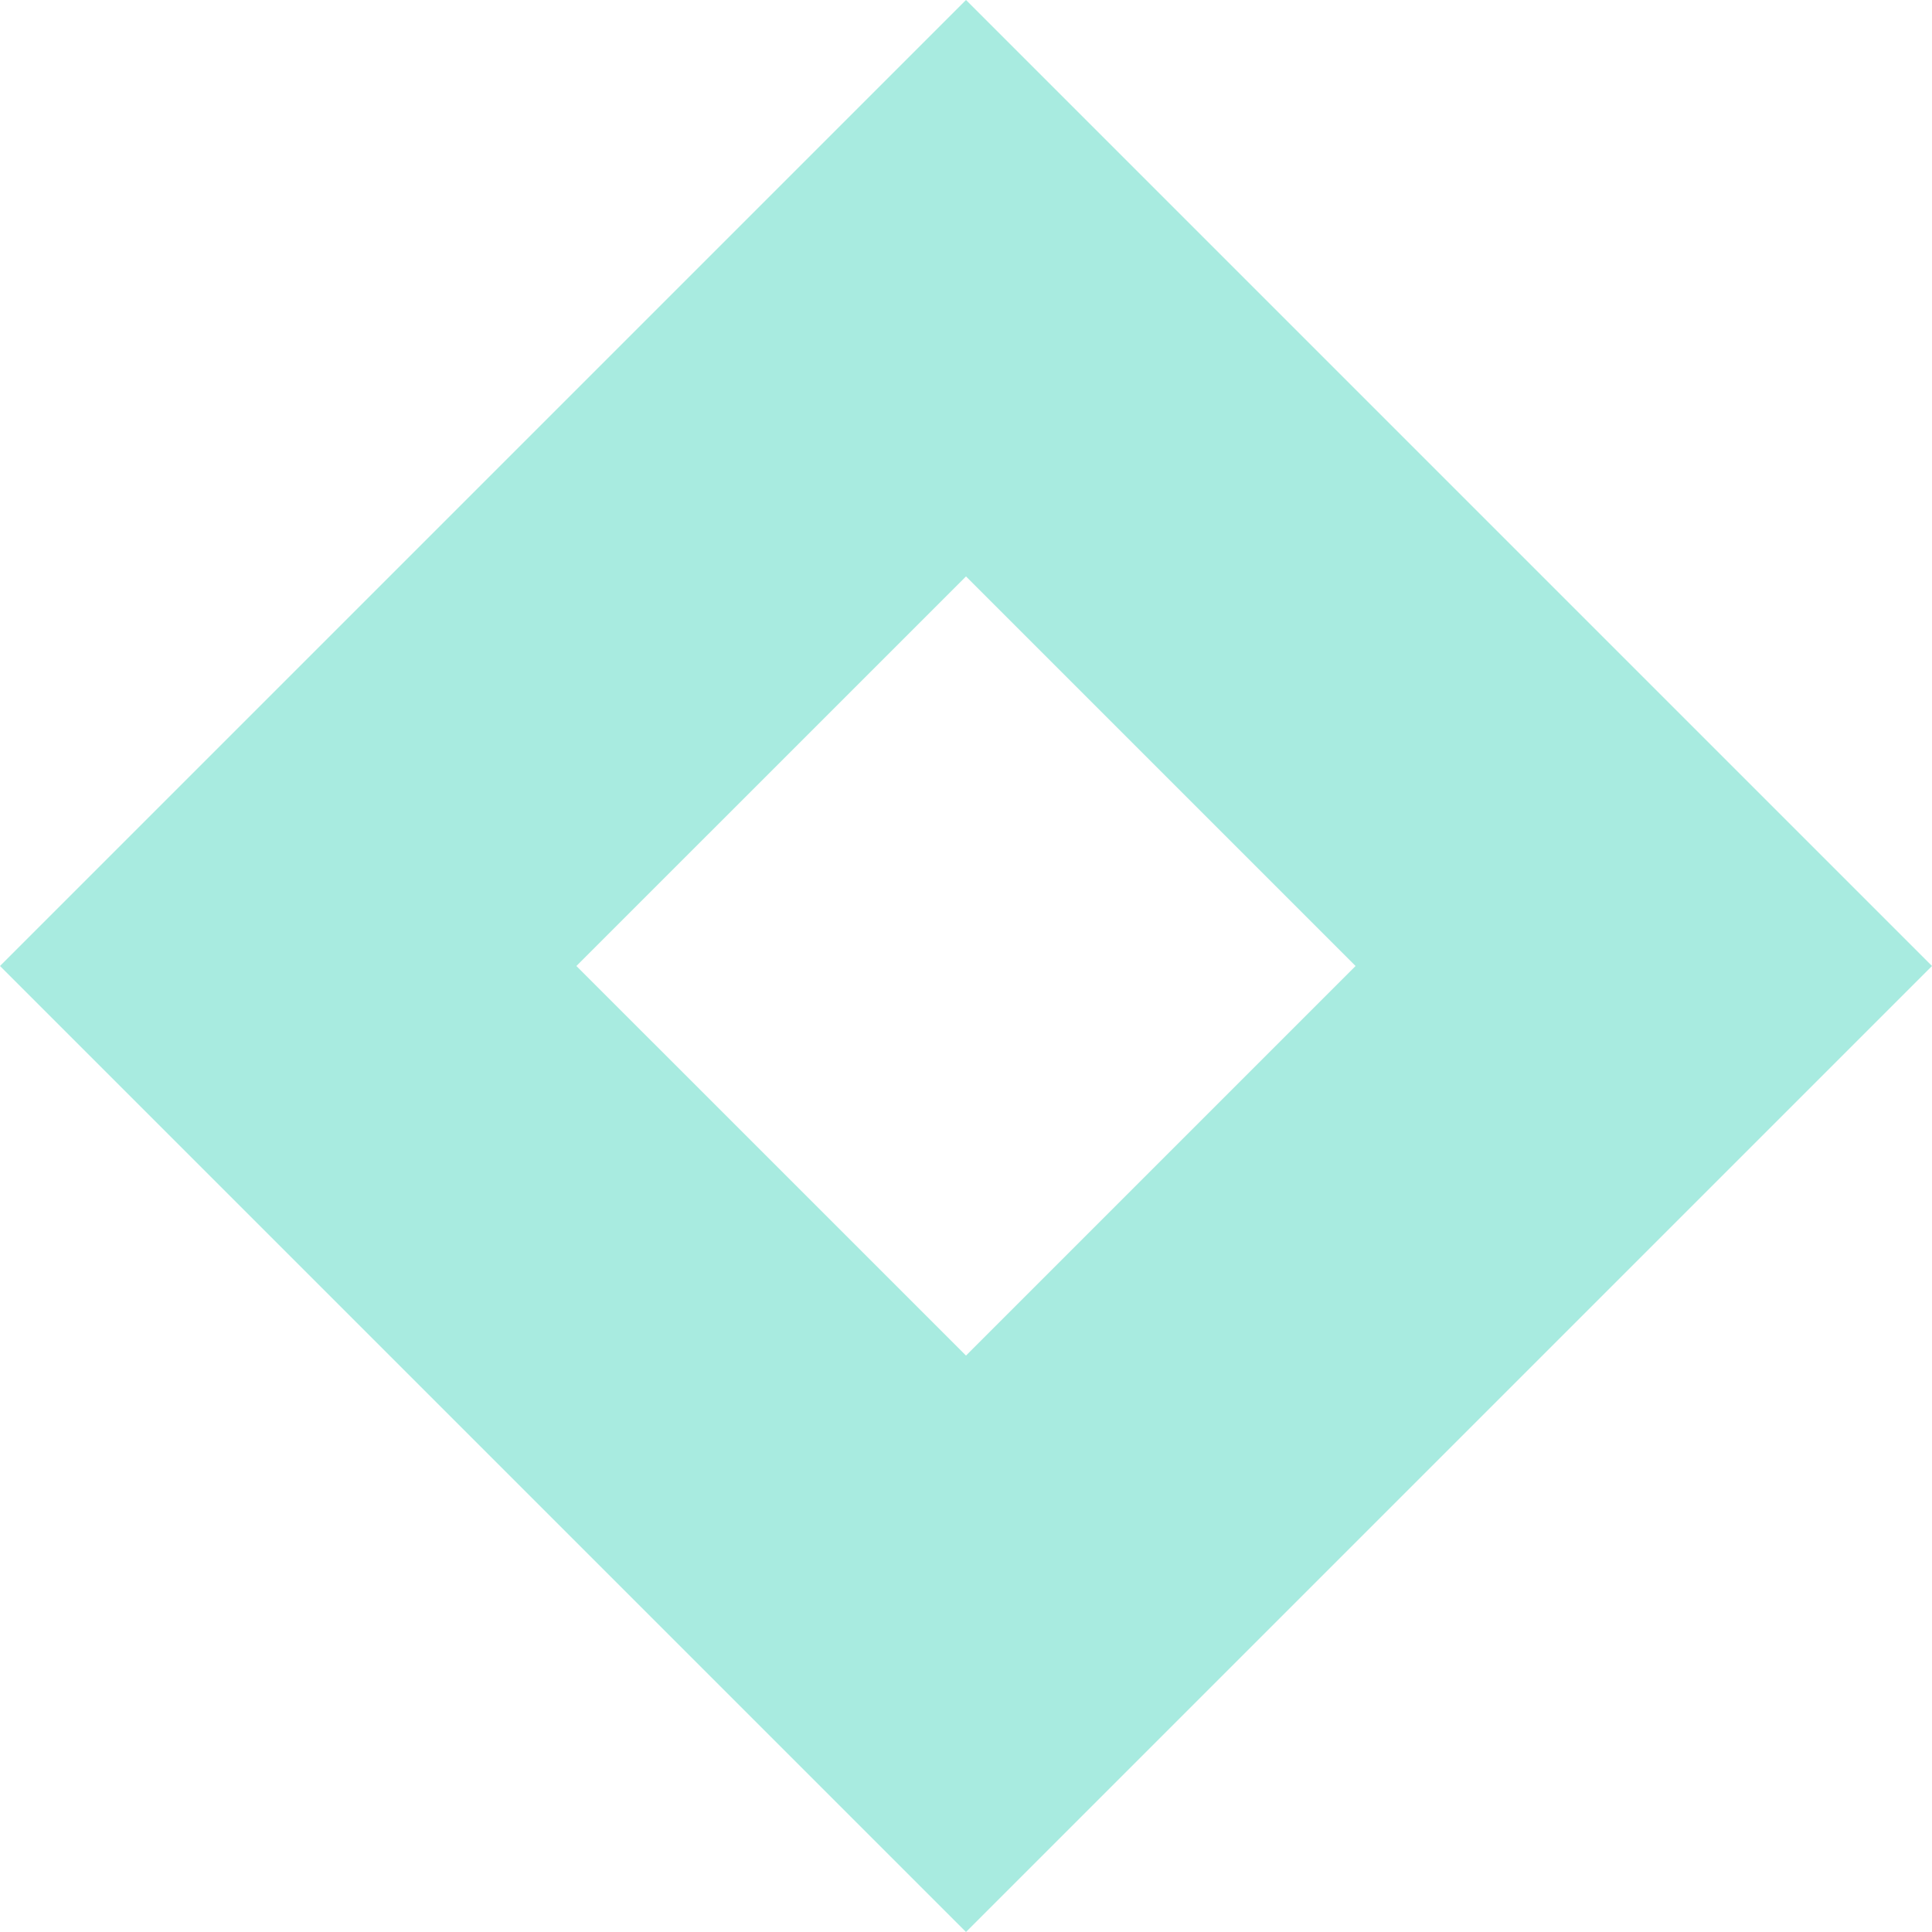<svg xmlns="http://www.w3.org/2000/svg" width="474" height="474"><path data-name="Фигура 3" d="M237 141.42L332.58 237 237 332.58 141.415 237 237 141.42M237 0L0 237l237 237 237-237L237 0z" fill="#a8ebe0" fill-rule="evenodd"/></svg>